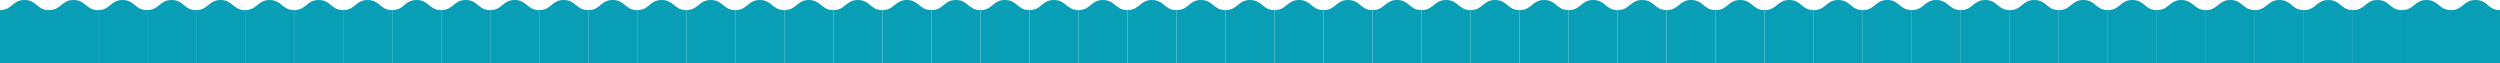 <?xml version="1.0" encoding="UTF-8"?><svg id="_イヤー_2" xmlns="http://www.w3.org/2000/svg" viewBox="0 0 990 25"><defs><style>.cls-1{fill:#089fb6;}</style></defs><g id="_イヤー_2-2"><g><g><path class="cls-1" d="M19.41,4C14.56,4,14.56,0,9.7,0S4.85,4,0,4V25H19.41V4Z"/><path class="cls-1" d="M38.82,4c-4.85,0-4.85-4-9.71-4s-4.85,4-9.7,4V25h19.41V4Z"/><path class="cls-1" d="M58.24,4c-4.85,0-4.85-4-9.71-4s-4.85,4-9.7,4V25h19.41V4Z"/><path class="cls-1" d="M77.65,4c-4.85,0-4.85-4-9.71-4s-4.85,4-9.7,4V25h19.41V4Z"/><path class="cls-1" d="M97.06,4c-4.85,0-4.85-4-9.71-4s-4.85,4-9.7,4V25h19.41V4Z"/><path class="cls-1" d="M116.47,4c-4.85,0-4.85-4-9.71-4s-4.85,4-9.7,4V25h19.41V4Z"/><path class="cls-1" d="M135.88,4c-4.85,0-4.85-4-9.71-4s-4.85,4-9.7,4V25h19.41V4Z"/><path class="cls-1" d="M155.29,4c-4.85,0-4.85-4-9.71-4s-4.85,4-9.7,4V25h19.41V4Z"/><path class="cls-1" d="M174.71,4c-4.85,0-4.85-4-9.71-4s-4.85,4-9.7,4V25h19.41V4Z"/><path class="cls-1" d="M194.12,4c-4.85,0-4.85-4-9.71-4s-4.85,4-9.7,4V25h19.41V4Z"/><path class="cls-1" d="M213.53,4c-4.85,0-4.85-4-9.71-4s-4.85,4-9.7,4V25h19.41V4Z"/><path class="cls-1" d="M232.94,4c-4.85,0-4.85-4-9.71-4s-4.85,4-9.7,4V25h19.41V4Z"/><path class="cls-1" d="M252.35,4c-4.85,0-4.85-4-9.71-4s-4.85,4-9.7,4V25h19.41V4Z"/><path class="cls-1" d="M271.76,4c-4.85,0-4.85-4-9.71-4s-4.85,4-9.7,4V25h19.41V4Z"/><path class="cls-1" d="M291.18,4c-4.85,0-4.85-4-9.71-4s-4.85,4-9.7,4V25h19.41V4Z"/><path class="cls-1" d="M310.59,4c-4.85,0-4.85-4-9.71-4s-4.85,4-9.7,4V25h19.41V4Z"/><path class="cls-1" d="M330,4c-4.85,0-4.85-4-9.71-4s-4.85,4-9.7,4V25h19.41V4Z"/></g><g><path class="cls-1" d="M349.41,4c-4.85,0-4.85-4-9.71-4s-4.85,4-9.7,4V25h19.41V4Z"/><path class="cls-1" d="M368.82,4c-4.85,0-4.85-4-9.71-4s-4.85,4-9.7,4V25h19.41V4Z"/><path class="cls-1" d="M388.24,4c-4.85,0-4.85-4-9.71-4s-4.85,4-9.7,4V25h19.41V4Z"/><path class="cls-1" d="M407.65,4c-4.85,0-4.85-4-9.71-4s-4.85,4-9.7,4V25h19.41V4Z"/><path class="cls-1" d="M427.06,4c-4.85,0-4.85-4-9.71-4s-4.85,4-9.7,4V25h19.41V4Z"/><path class="cls-1" d="M446.47,4c-4.85,0-4.85-4-9.71-4s-4.85,4-9.7,4V25h19.41V4Z"/><path class="cls-1" d="M465.88,4c-4.85,0-4.85-4-9.71-4s-4.85,4-9.7,4V25h19.41V4Z"/><path class="cls-1" d="M485.29,4c-4.85,0-4.85-4-9.71-4s-4.85,4-9.7,4V25h19.41V4Z"/><path class="cls-1" d="M504.71,4c-4.85,0-4.85-4-9.71-4s-4.85,4-9.7,4V25h19.41V4Z"/><path class="cls-1" d="M524.12,4c-4.85,0-4.85-4-9.71-4s-4.85,4-9.7,4V25h19.41V4Z"/><path class="cls-1" d="M543.53,4c-4.85,0-4.85-4-9.71-4s-4.85,4-9.7,4V25h19.41V4Z"/><path class="cls-1" d="M562.94,4c-4.85,0-4.85-4-9.71-4s-4.85,4-9.7,4V25h19.41V4Z"/><path class="cls-1" d="M582.35,4c-4.85,0-4.85-4-9.71-4s-4.85,4-9.7,4V25h19.41V4Z"/><path class="cls-1" d="M601.76,4c-4.85,0-4.85-4-9.71-4s-4.85,4-9.7,4V25h19.41V4Z"/><path class="cls-1" d="M621.18,4c-4.85,0-4.85-4-9.71-4s-4.85,4-9.7,4V25h19.41V4Z"/><path class="cls-1" d="M640.59,4c-4.85,0-4.85-4-9.71-4s-4.85,4-9.7,4V25h19.41V4Z"/><path class="cls-1" d="M660,4c-4.85,0-4.85-4-9.71-4s-4.85,4-9.7,4V25h19.41V4Z"/></g><g><path class="cls-1" d="M679.41,4c-4.85,0-4.85-4-9.71-4s-4.85,4-9.7,4V25h19.41V4Z"/><path class="cls-1" d="M698.82,4c-4.85,0-4.85-4-9.71-4s-4.85,4-9.7,4V25h19.41V4Z"/><path class="cls-1" d="M718.24,4c-4.85,0-4.85-4-9.71-4s-4.85,4-9.7,4V25h19.41V4Z"/><path class="cls-1" d="M737.65,4c-4.85,0-4.85-4-9.71-4s-4.85,4-9.7,4V25h19.41V4Z"/><path class="cls-1" d="M757.06,4c-4.85,0-4.85-4-9.71-4s-4.85,4-9.7,4V25h19.41V4Z"/><path class="cls-1" d="M776.47,4c-4.85,0-4.85-4-9.71-4s-4.85,4-9.7,4V25h19.41V4Z"/><path class="cls-1" d="M795.88,4c-4.85,0-4.85-4-9.71-4s-4.85,4-9.7,4V25h19.41V4Z"/><path class="cls-1" d="M815.29,4c-4.85,0-4.85-4-9.71-4s-4.85,4-9.7,4V25h19.41V4Z"/><path class="cls-1" d="M834.71,4c-4.85,0-4.85-4-9.71-4s-4.85,4-9.7,4V25h19.41V4Z"/><path class="cls-1" d="M854.12,4c-4.85,0-4.85-4-9.71-4s-4.85,4-9.7,4V25h19.41V4Z"/><path class="cls-1" d="M873.53,4c-4.85,0-4.85-4-9.71-4s-4.85,4-9.7,4V25h19.41V4Z"/><path class="cls-1" d="M892.94,4c-4.85,0-4.85-4-9.71-4s-4.85,4-9.7,4V25h19.41V4Z"/><path class="cls-1" d="M912.35,4c-4.85,0-4.85-4-9.71-4s-4.85,4-9.7,4V25h19.41V4Z"/><path class="cls-1" d="M931.76,4c-4.85,0-4.85-4-9.71-4s-4.85,4-9.7,4V25h19.41V4Z"/><path class="cls-1" d="M951.18,4c-4.85,0-4.85-4-9.71-4s-4.85,4-9.7,4V25h19.41V4Z"/><path class="cls-1" d="M970.59,4c-4.85,0-4.85-4-9.71-4s-4.85,4-9.7,4V25h19.41V4Z"/><path class="cls-1" d="M990,4c-4.85,0-4.85-4-9.71-4s-4.85,4-9.7,4V25h19.41V4Z"/></g></g></g></svg>
